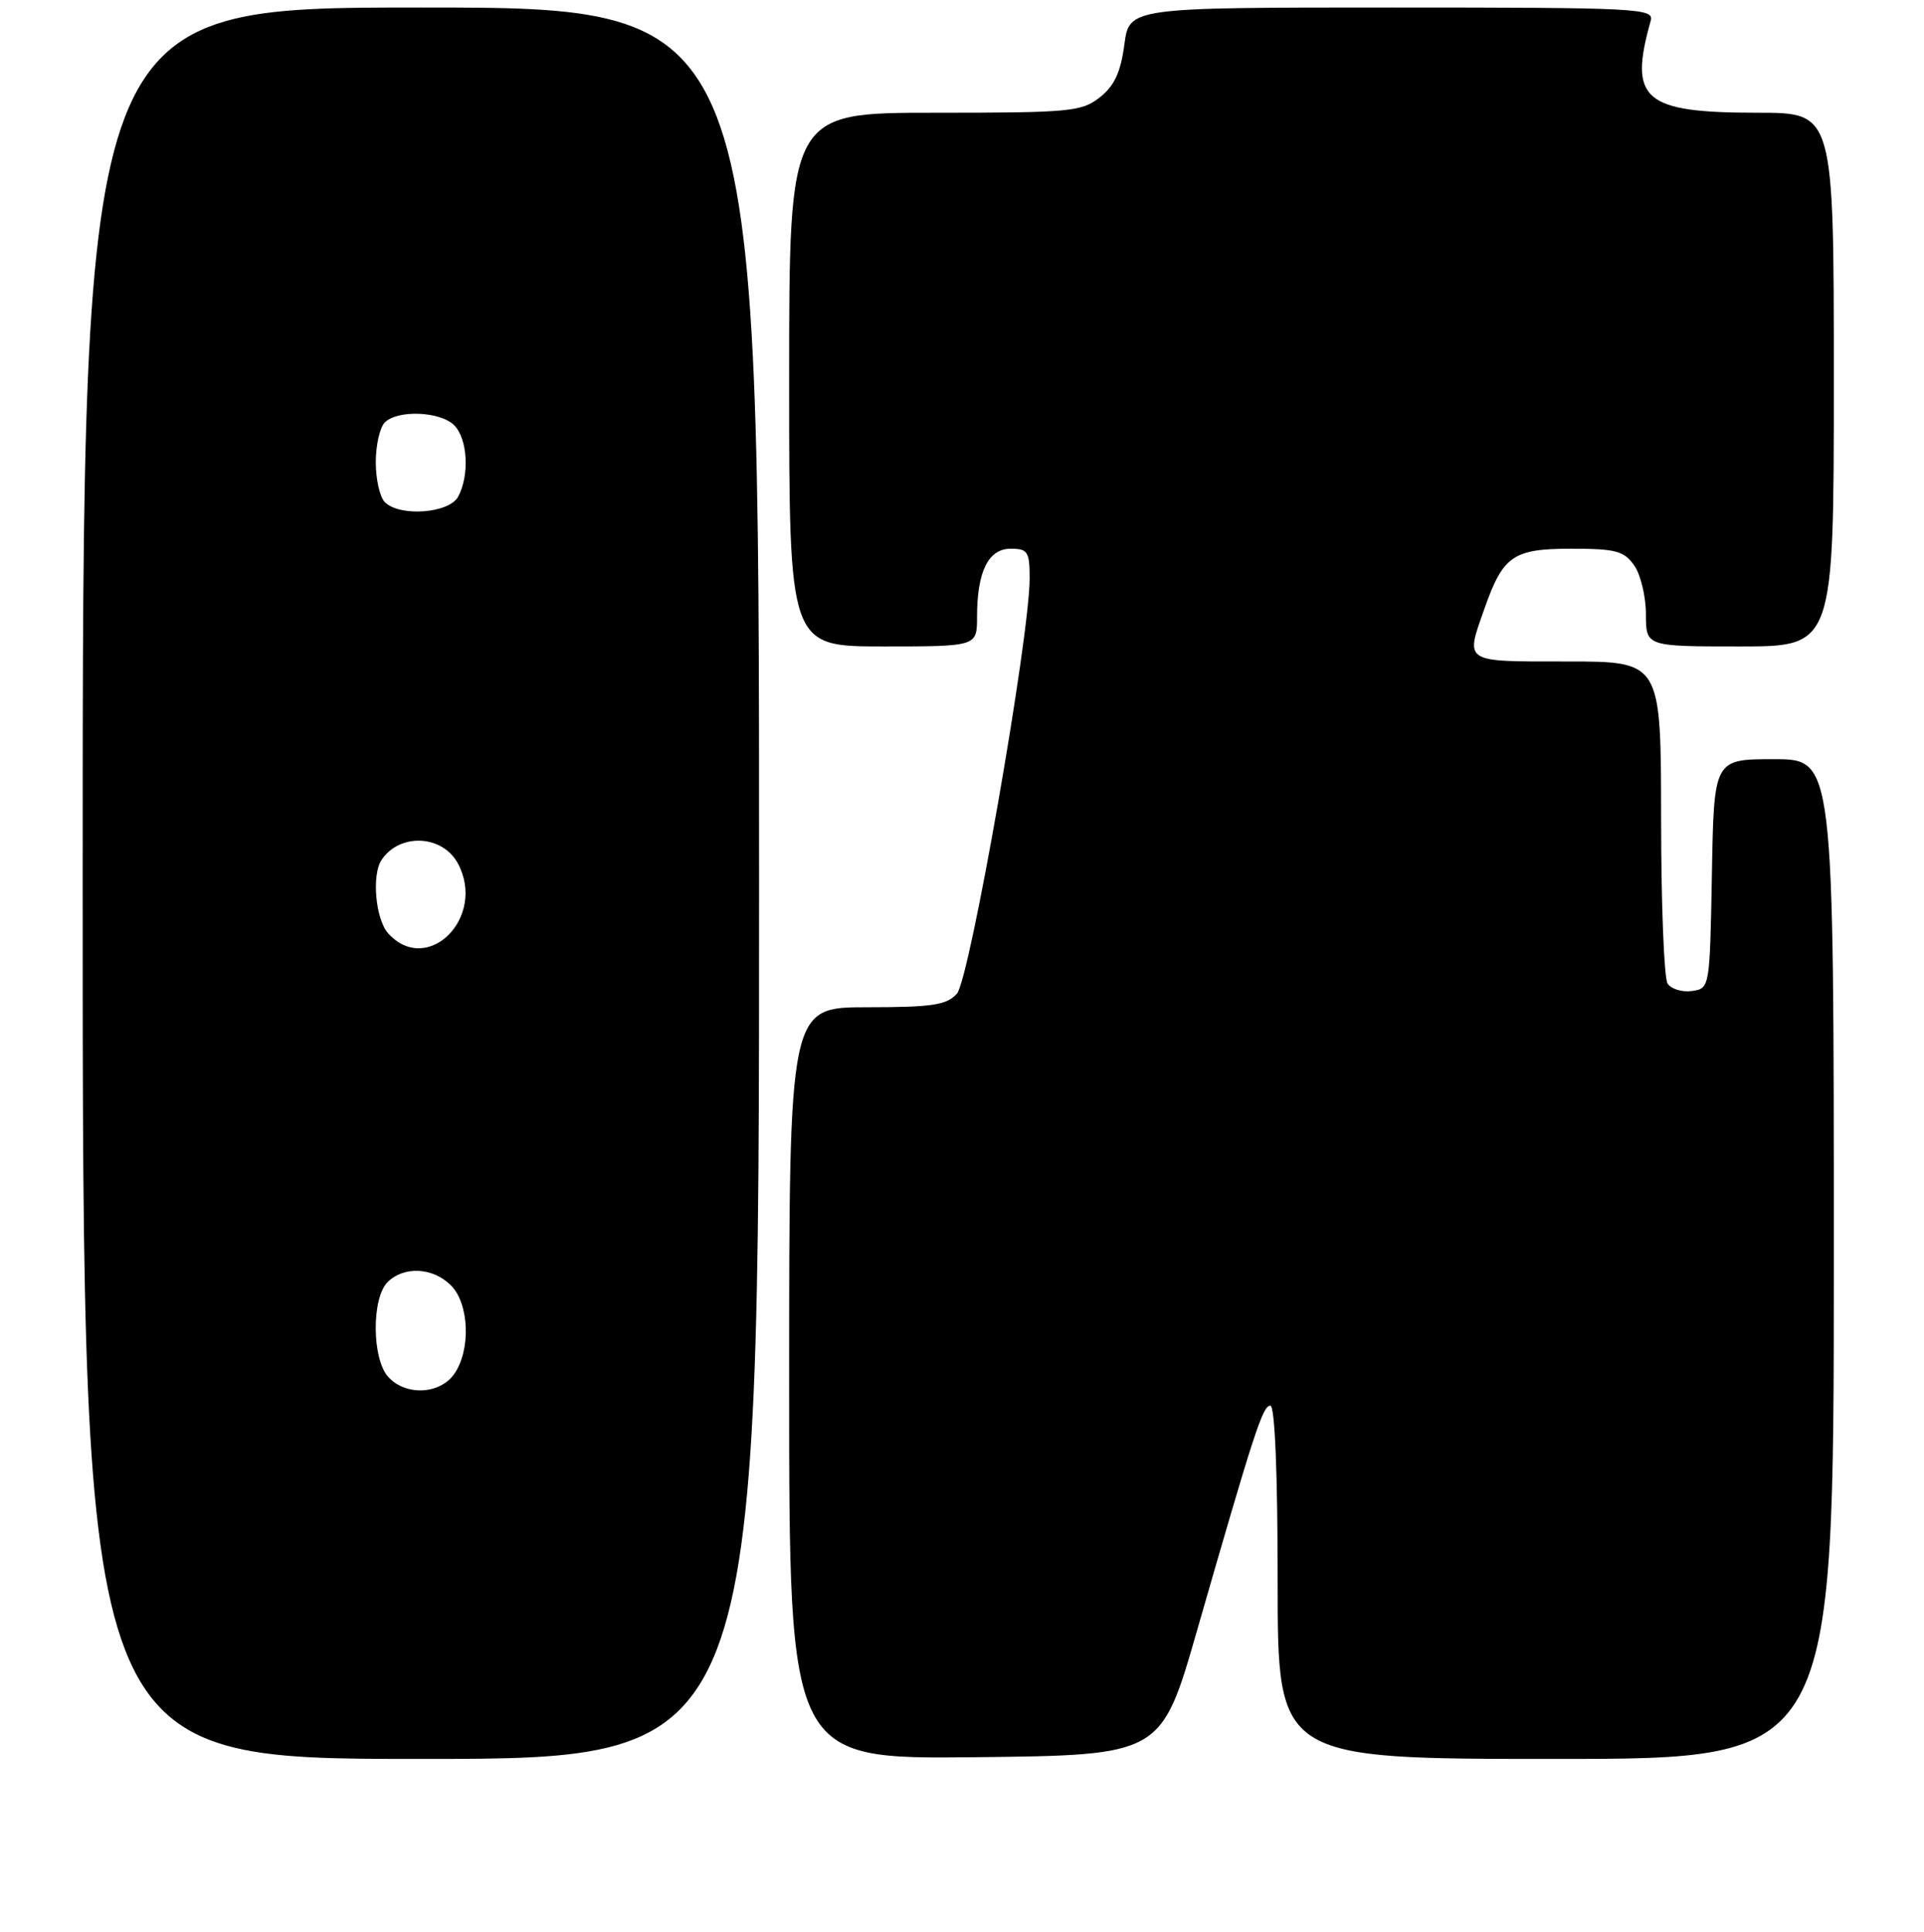 <?xml version="1.0" encoding="UTF-8" standalone="no"?>
<!DOCTYPE svg PUBLIC "-//W3C//DTD SVG 1.1//EN" "http://www.w3.org/Graphics/SVG/1.1/DTD/svg11.dtd" >
<svg xmlns="http://www.w3.org/2000/svg" xmlns:xlink="http://www.w3.org/1999/xlink" version="1.1" viewBox="0 0 256 257">
 <g >
 <path fill="currentColor"
d=" M 101.00 117.50 C 101.00 1.00 101.00 1.00 56.00 1.00 C 11.00 1.00 11.00 1.00 11.00 117.50 C 11.00 234.00 11.00 234.00 56.00 234.00 C 101.00 234.00 101.00 234.00 101.00 117.50 Z  M 159.25 217.00 C 166.92 190.34 168.01 187.00 169.03 187.00 C 169.63 187.00 170.00 195.96 170.00 210.50 C 170.00 234.00 170.00 234.00 207.00 234.00 C 244.00 234.00 244.00 234.00 244.00 167.50 C 244.00 101.00 244.00 101.00 236.03 101.00 C 228.05 101.00 228.05 101.00 227.78 116.25 C 227.50 131.47 227.50 131.50 225.11 131.84 C 223.80 132.02 222.34 131.57 221.88 130.84 C 221.41 130.10 221.02 120.16 221.02 108.75 C 221.00 88.00 221.00 88.00 208.50 88.00 C 194.57 88.00 194.95 88.24 197.53 80.93 C 200.00 73.92 201.34 73.00 209.10 73.00 C 214.98 73.00 216.09 73.30 217.44 75.22 C 218.30 76.44 219.00 79.37 219.00 81.72 C 219.00 86.00 219.00 86.00 231.50 86.00 C 244.00 86.00 244.00 86.00 244.00 50.50 C 244.00 15.00 244.00 15.00 233.93 15.00 C 218.65 15.00 216.67 13.30 219.64 2.75 C 220.10 1.11 217.99 1.00 185.20 1.00 C 150.26 1.00 150.26 1.00 149.60 5.95 C 149.11 9.62 148.27 11.43 146.34 12.95 C 143.91 14.86 142.38 15.00 124.37 15.00 C 105.00 15.00 105.00 15.00 105.00 50.50 C 105.00 86.00 105.00 86.00 117.50 86.00 C 130.00 86.00 130.00 86.00 130.00 82.07 C 130.00 76.04 131.50 73.00 134.48 73.00 C 136.75 73.00 137.00 73.39 137.00 76.95 C 137.00 84.79 129.02 130.32 127.32 132.20 C 125.95 133.71 124.04 134.00 115.35 134.00 C 105.00 134.00 105.00 134.00 105.00 184.02 C 105.00 234.03 105.00 234.03 129.75 233.77 C 154.50 233.50 154.50 233.50 159.25 217.00 Z  M 51.65 183.17 C 49.48 180.77 49.43 172.71 51.57 170.57 C 53.74 168.41 57.60 168.60 60.00 171.00 C 62.44 173.44 62.67 179.59 60.44 182.78 C 58.52 185.52 53.97 185.73 51.65 183.17 Z  M 51.65 124.17 C 49.97 122.31 49.43 116.40 50.77 114.40 C 53.18 110.78 58.88 111.05 60.93 114.88 C 64.76 122.03 56.87 129.94 51.65 124.17 Z  M 51.20 66.80 C 50.54 66.14 50.00 63.75 50.00 61.50 C 50.00 59.24 50.54 56.86 51.20 56.20 C 52.91 54.49 58.57 54.72 60.43 56.57 C 62.22 58.36 62.50 63.21 60.96 66.07 C 59.77 68.30 53.19 68.79 51.20 66.80 Z "/>
</g>
</svg>